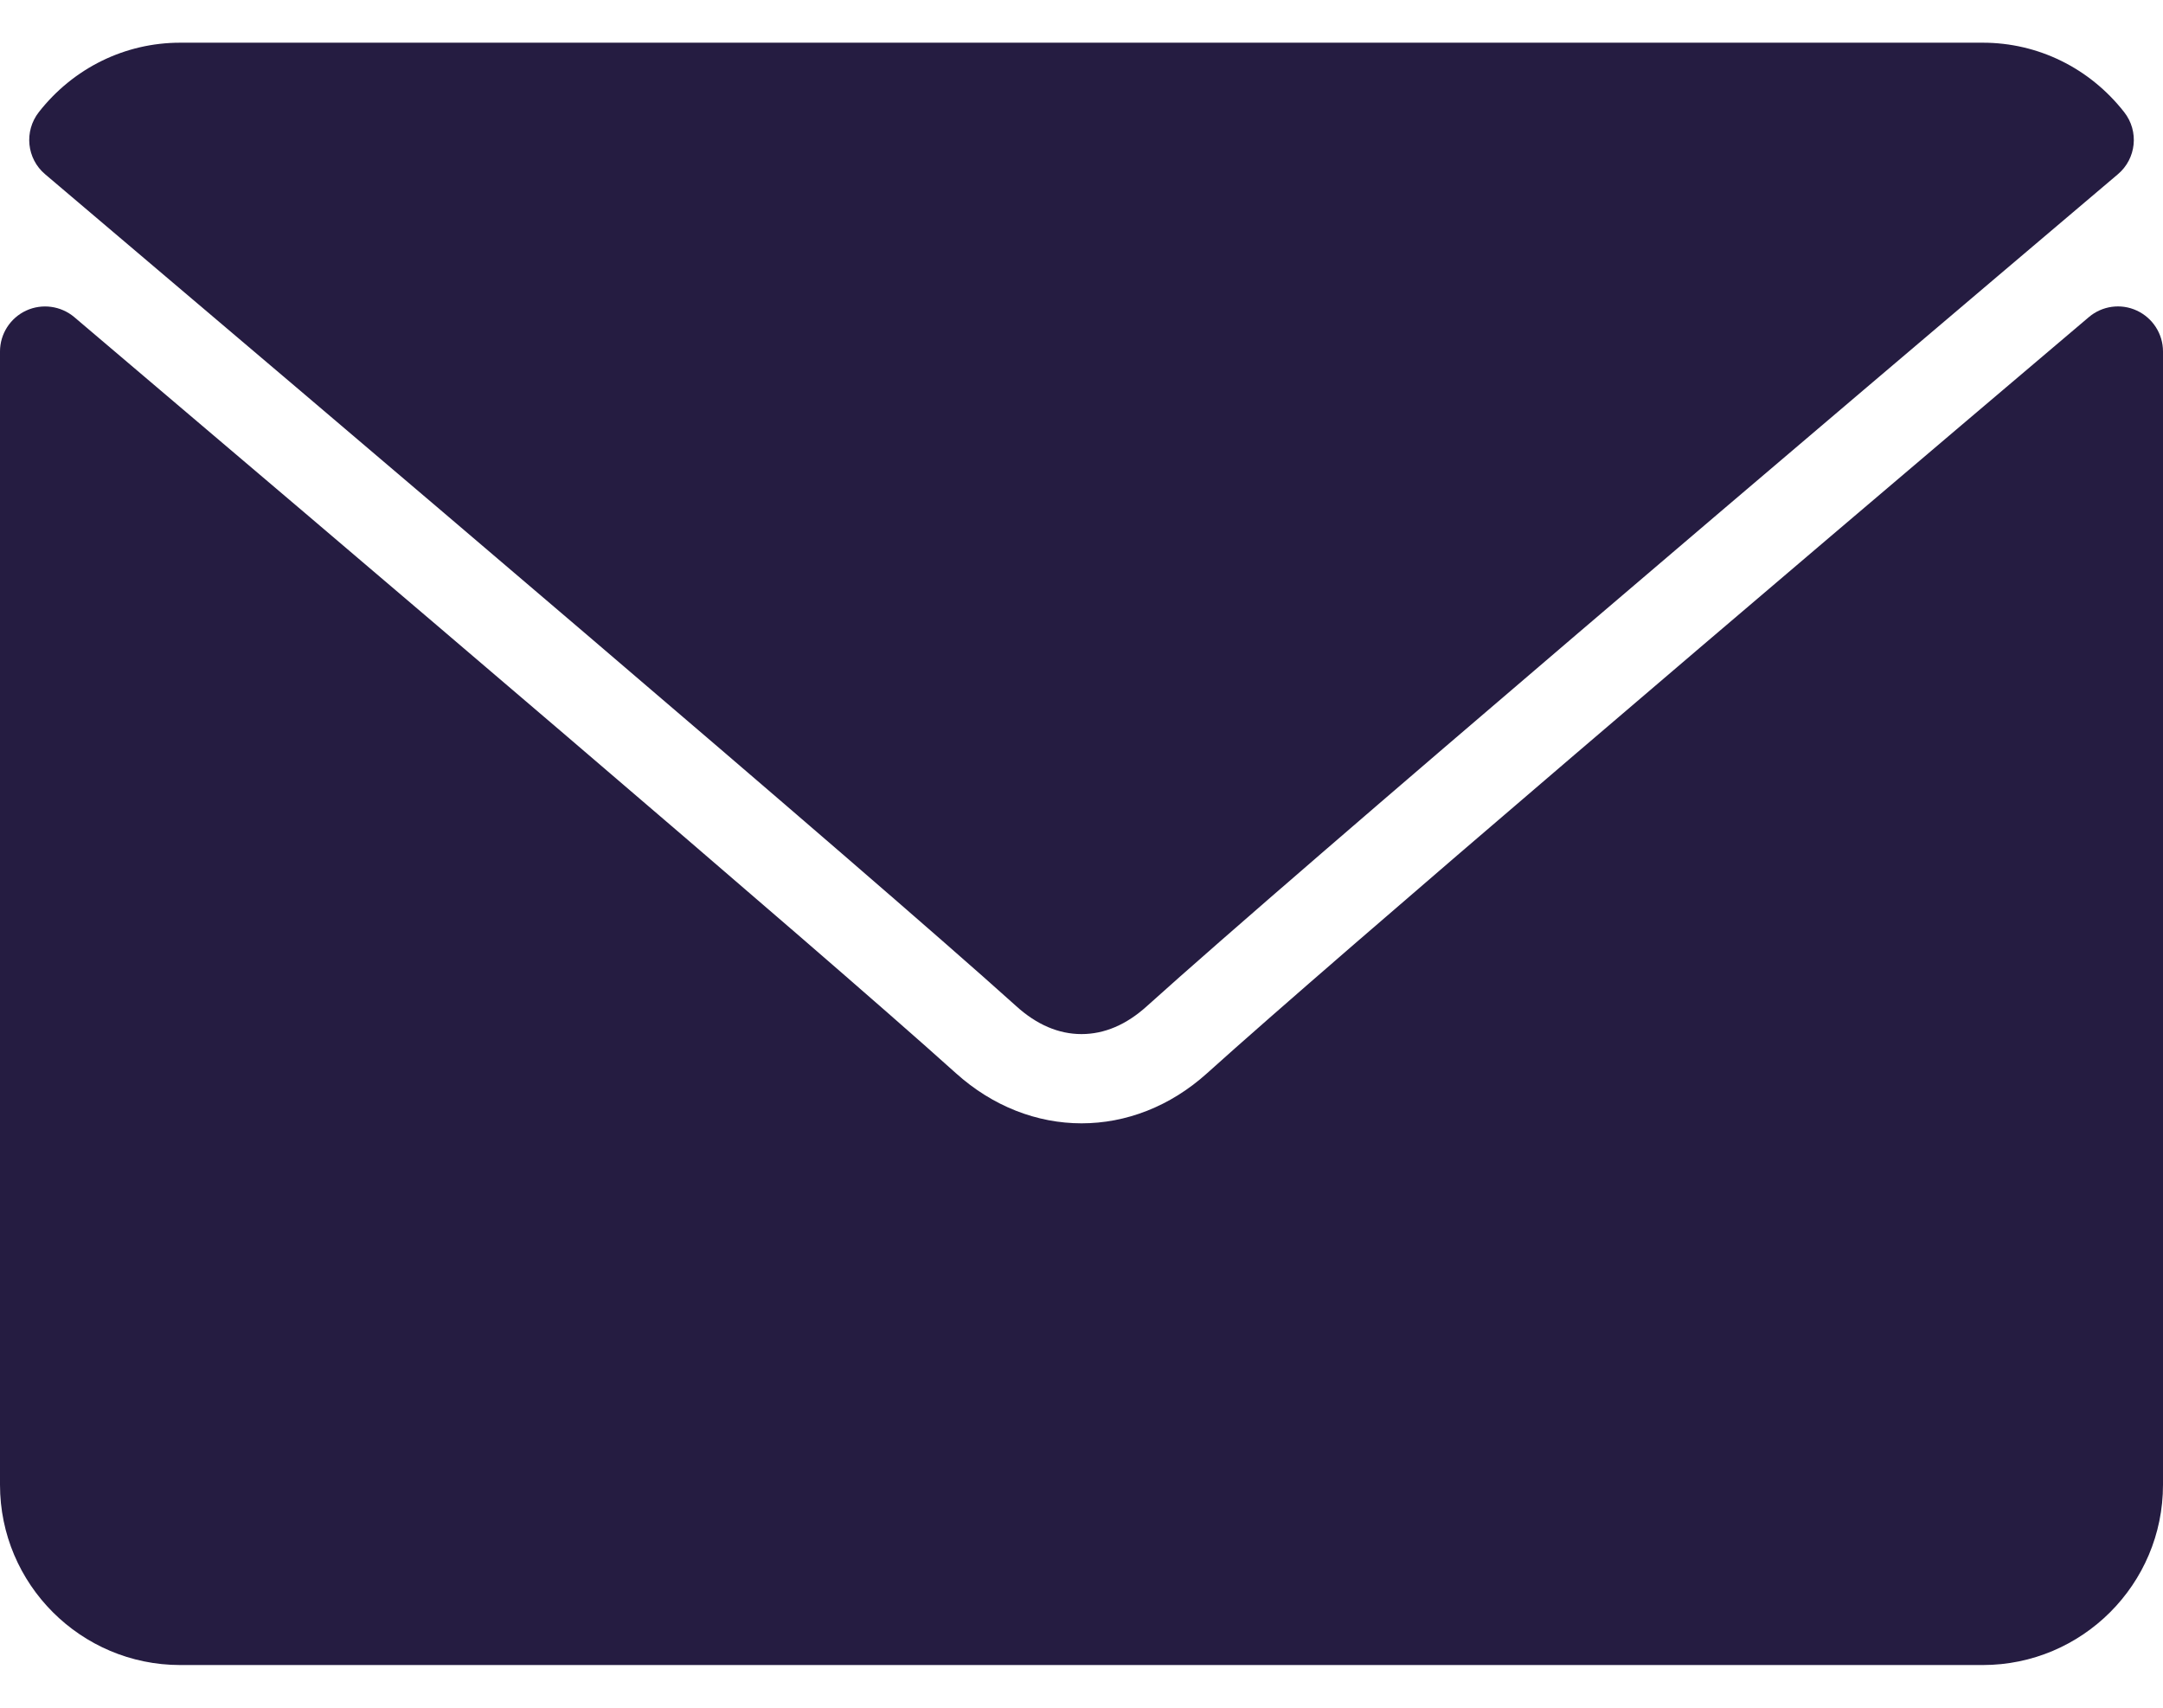 <svg width="19" height="15" viewBox="0 0 19 15" fill="none" xmlns="http://www.w3.org/2000/svg">
<path d="M0.397 1.531C3.004 3.74 7.58 7.625 8.925 8.836C9.105 9 9.299 9.083 9.5 9.083C9.701 9.083 9.894 9.001 10.074 8.838C11.42 7.625 15.996 3.74 18.603 1.531C18.766 1.394 18.791 1.153 18.659 0.985C18.355 0.597 17.902 0.375 17.417 0.375H1.583C1.098 0.375 0.645 0.597 0.341 0.985C0.21 1.153 0.234 1.394 0.397 1.531Z" fill="#251C41"/>
<path d="M18.77 2.728C18.63 2.663 18.465 2.686 18.348 2.786C15.456 5.237 11.766 8.379 10.604 9.426C9.953 10.014 9.048 10.014 8.395 9.425C7.157 8.31 3.012 4.786 0.652 2.785C0.534 2.686 0.369 2.664 0.23 2.728C0.09 2.793 0 2.933 0 3.087V13.042C0 13.915 0.71 14.625 1.583 14.625H17.417C18.29 14.625 19 13.915 19 13.042V3.087C19 2.933 18.91 2.793 18.77 2.728Z" fill="#251C41"/>
</svg>
